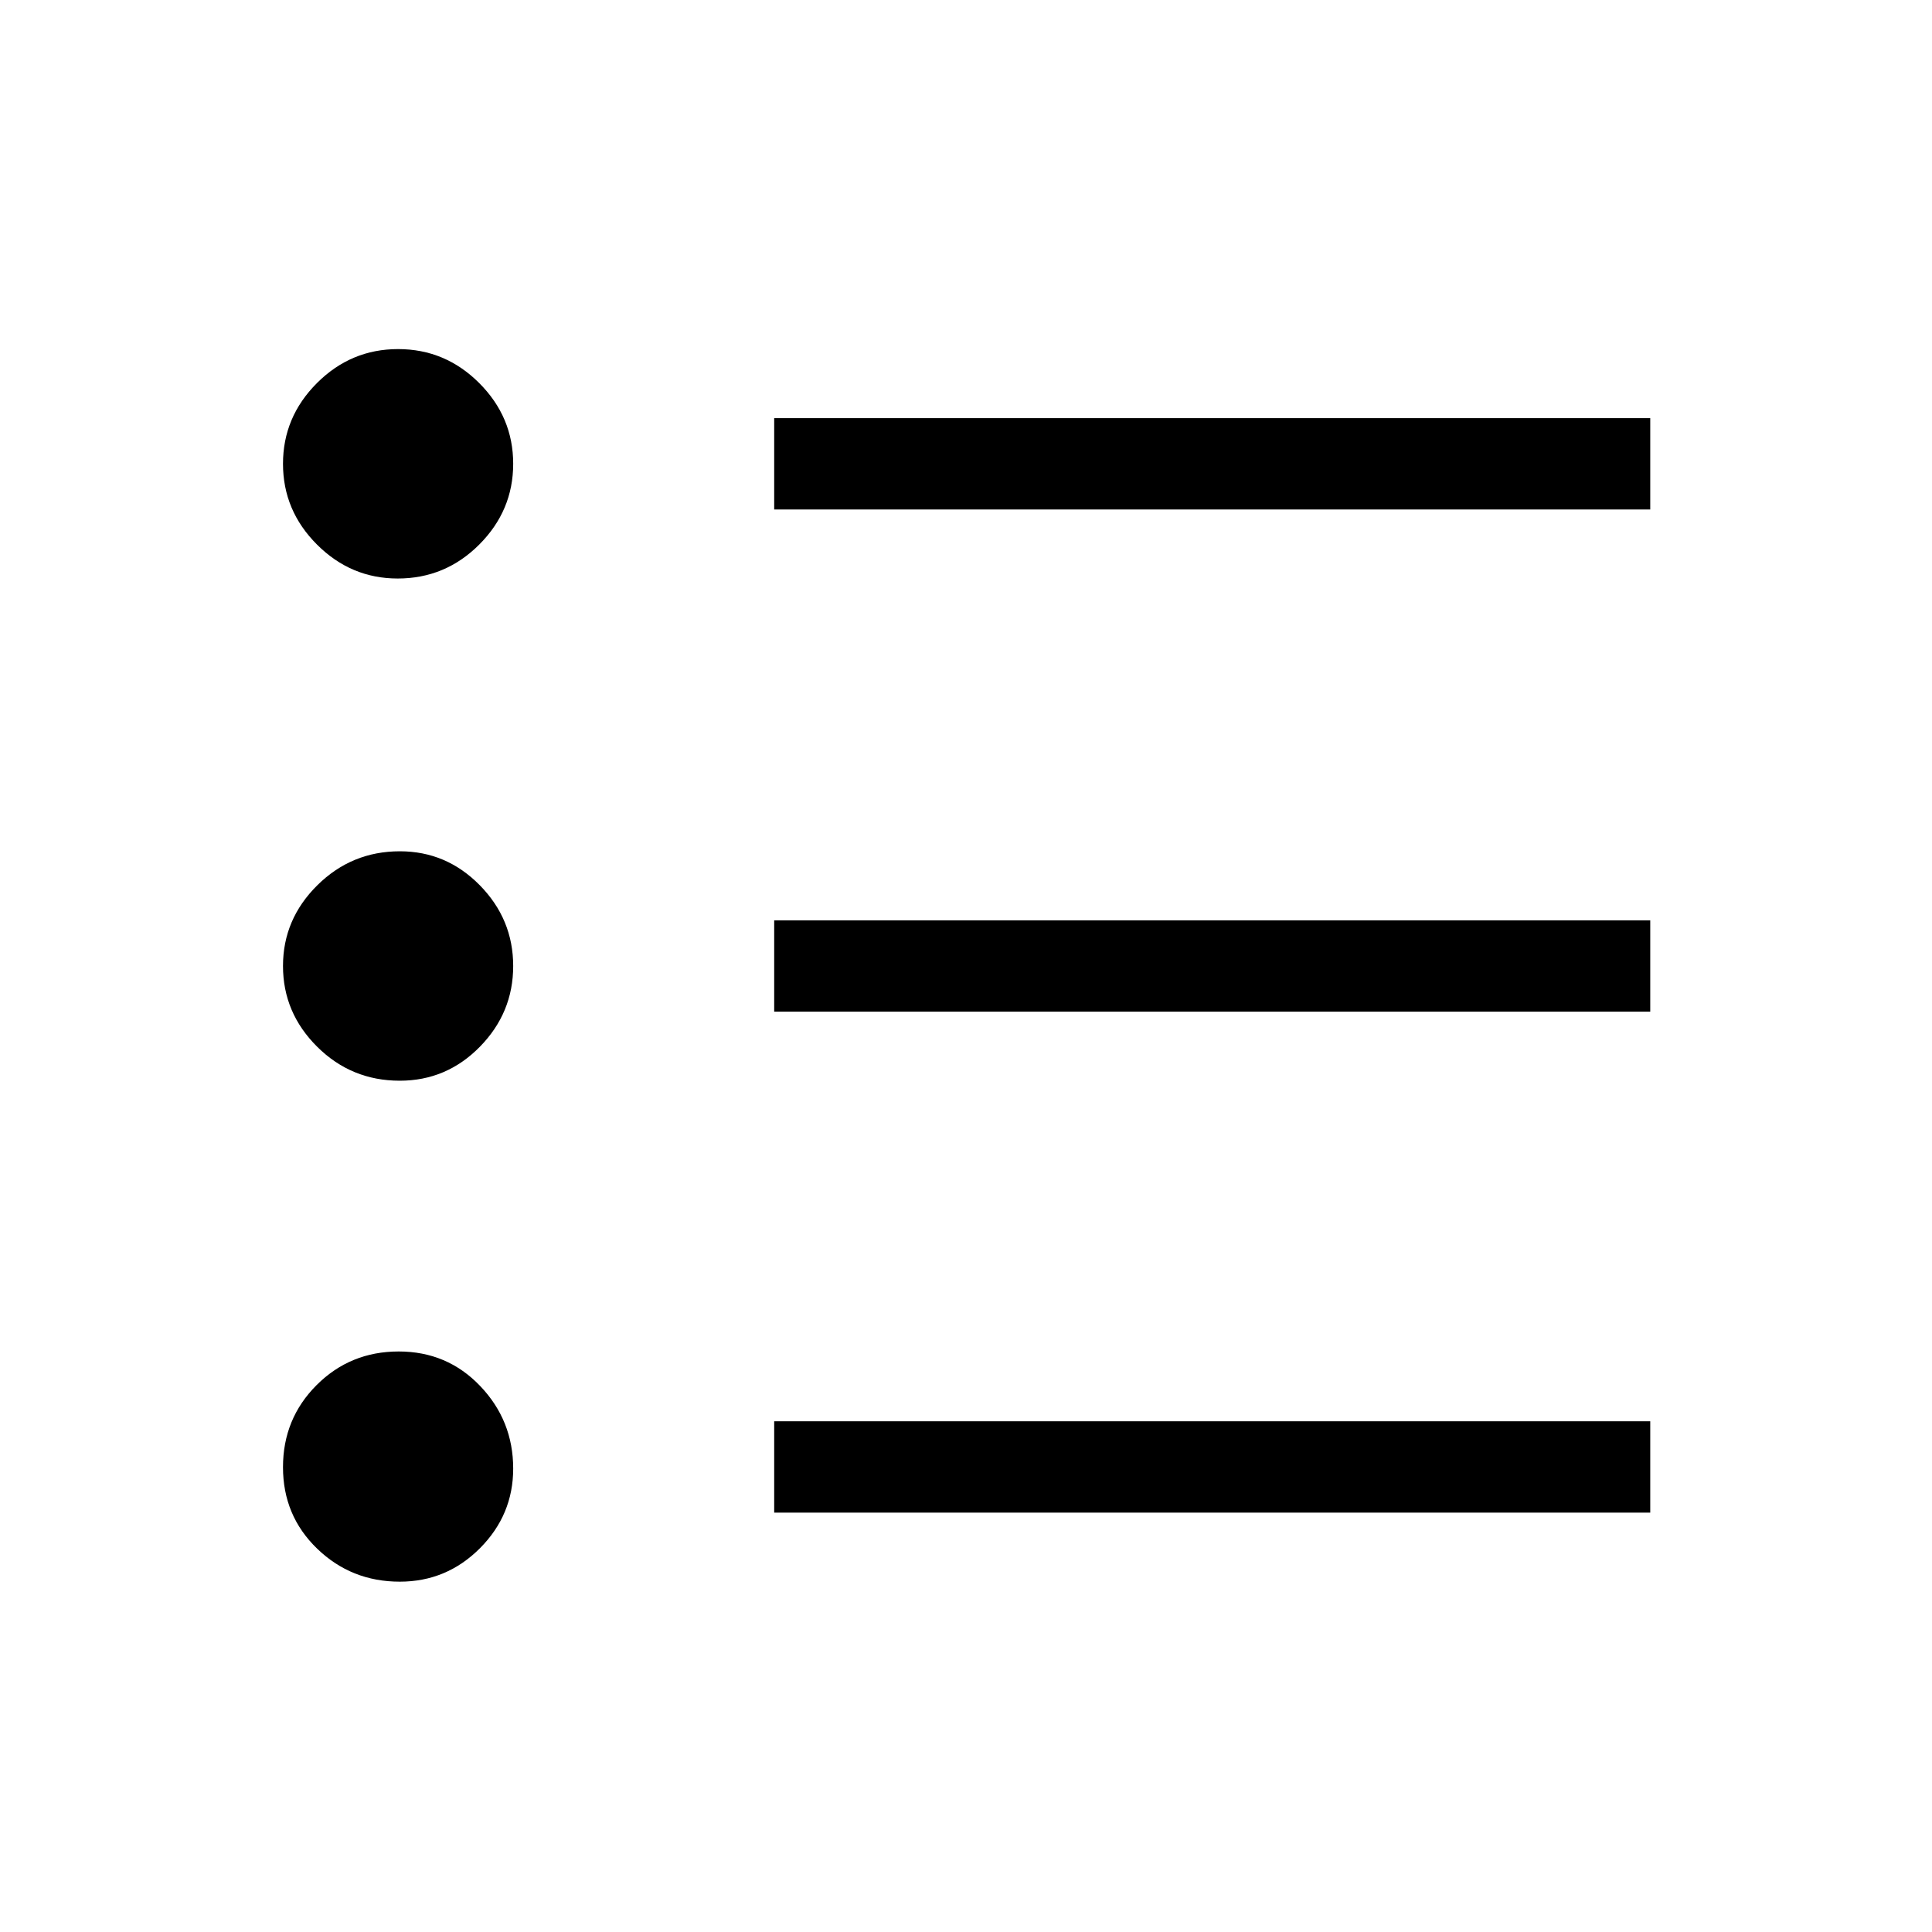 <svg xmlns="http://www.w3.org/2000/svg" height="48" viewBox="0 -960 960 960" width="48"><path d="M384.69-208.39v-45.38H820v45.38H384.69Zm0-248.92v-45.38H820v45.38H384.69Zm0-249.54v-45.38H820v45.38H384.69ZM198.65-174.08q-24.07 0-41.05-16.39-16.98-16.39-16.98-40.49t16.7-40.8q16.7-16.7 40.8-16.7 24.1 0 40.49 17.17Q255-254.11 255-230.27q0 23.02-16.55 39.61-16.56 16.58-39.8 16.58Zm0-248.92q-24.07 0-41.05-16.88-16.98-16.88-16.98-40.12t17.06-40.12Q174.74-537 198.69-537q23.14 0 39.72 16.88Q255-503.24 255-480t-16.55 40.12Q221.89-423 198.65-423Zm-1.03-249.54q-23.24 0-40.12-16.88t-16.88-40.12q0-23.24 16.88-40.12t40.31-16.88q23.43 0 40.31 16.88Q255-752.78 255-729.54t-16.86 40.12q-16.85 16.88-40.52 16.88Z"/></svg>